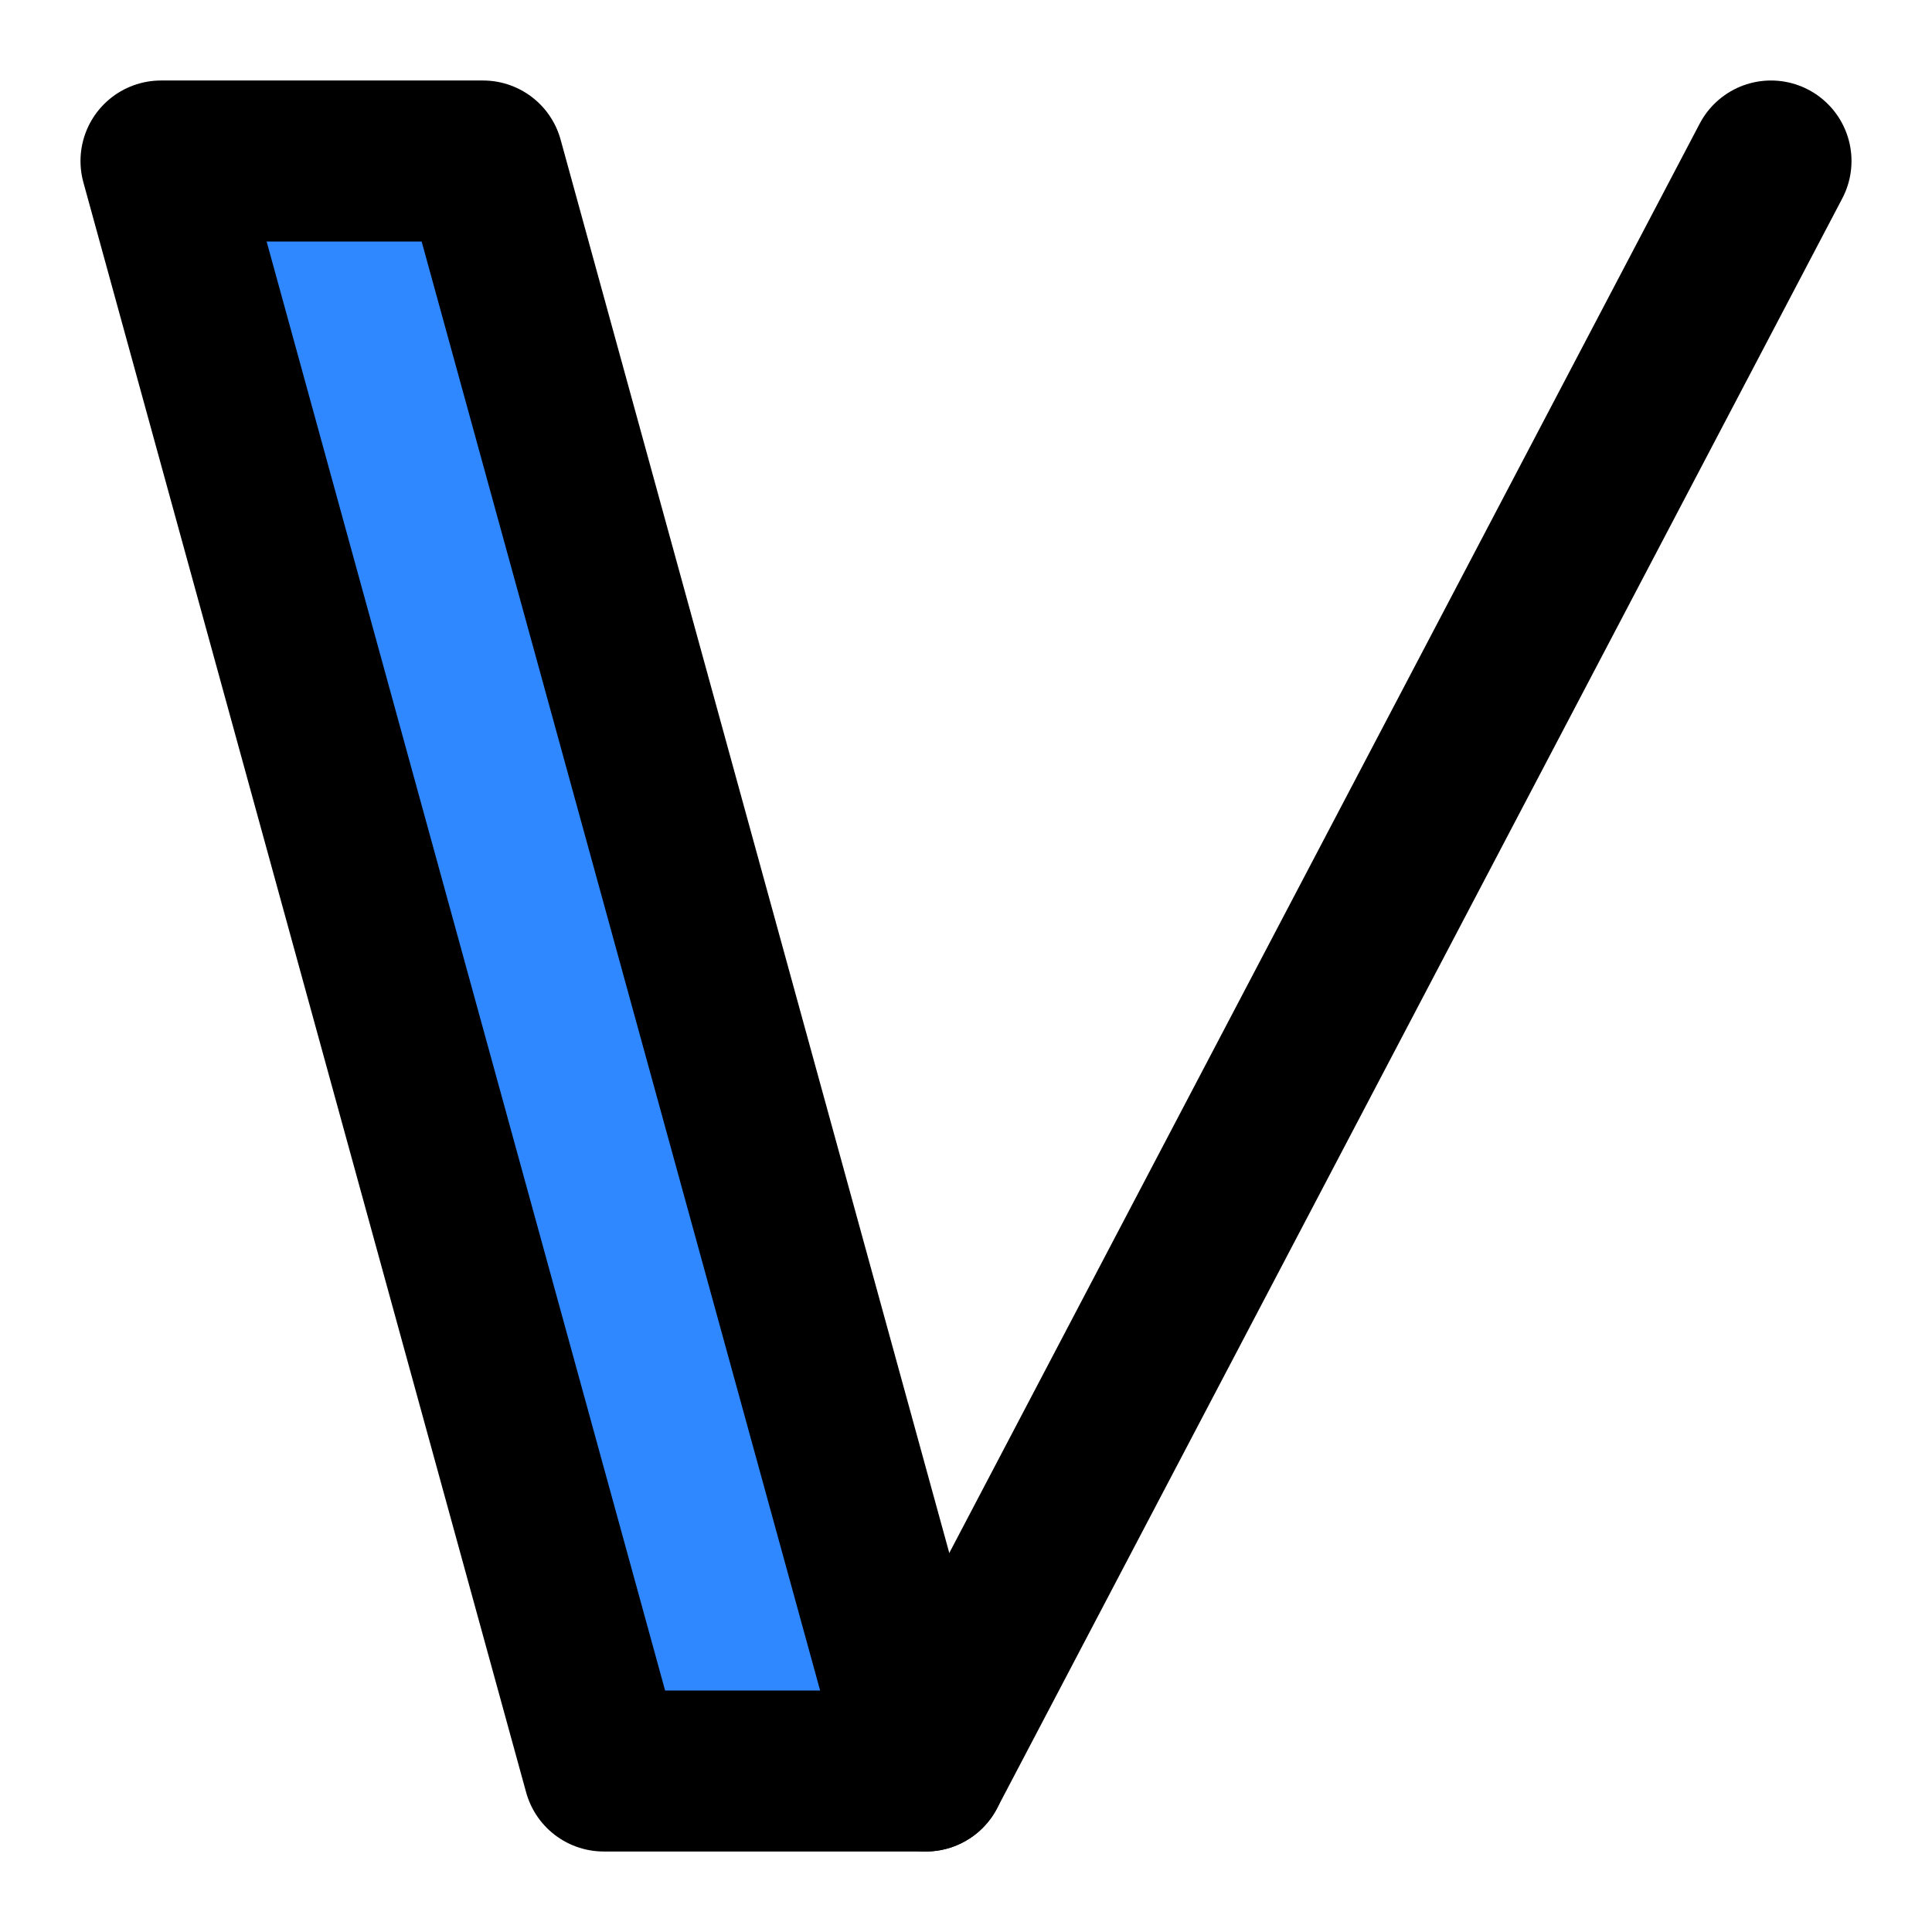 <svg xmlns="http://www.w3.org/2000/svg" width="1em" height="1em" viewBox="0 0 48 48"><g fill="none" stroke="#000" stroke-linejoin="round" stroke-width="4"><path fill="#2F88FF" d="M12 4H4L15 44H23L12 4Z"/><path stroke-linecap="round" d="M23 44L44 4"/></g></svg>